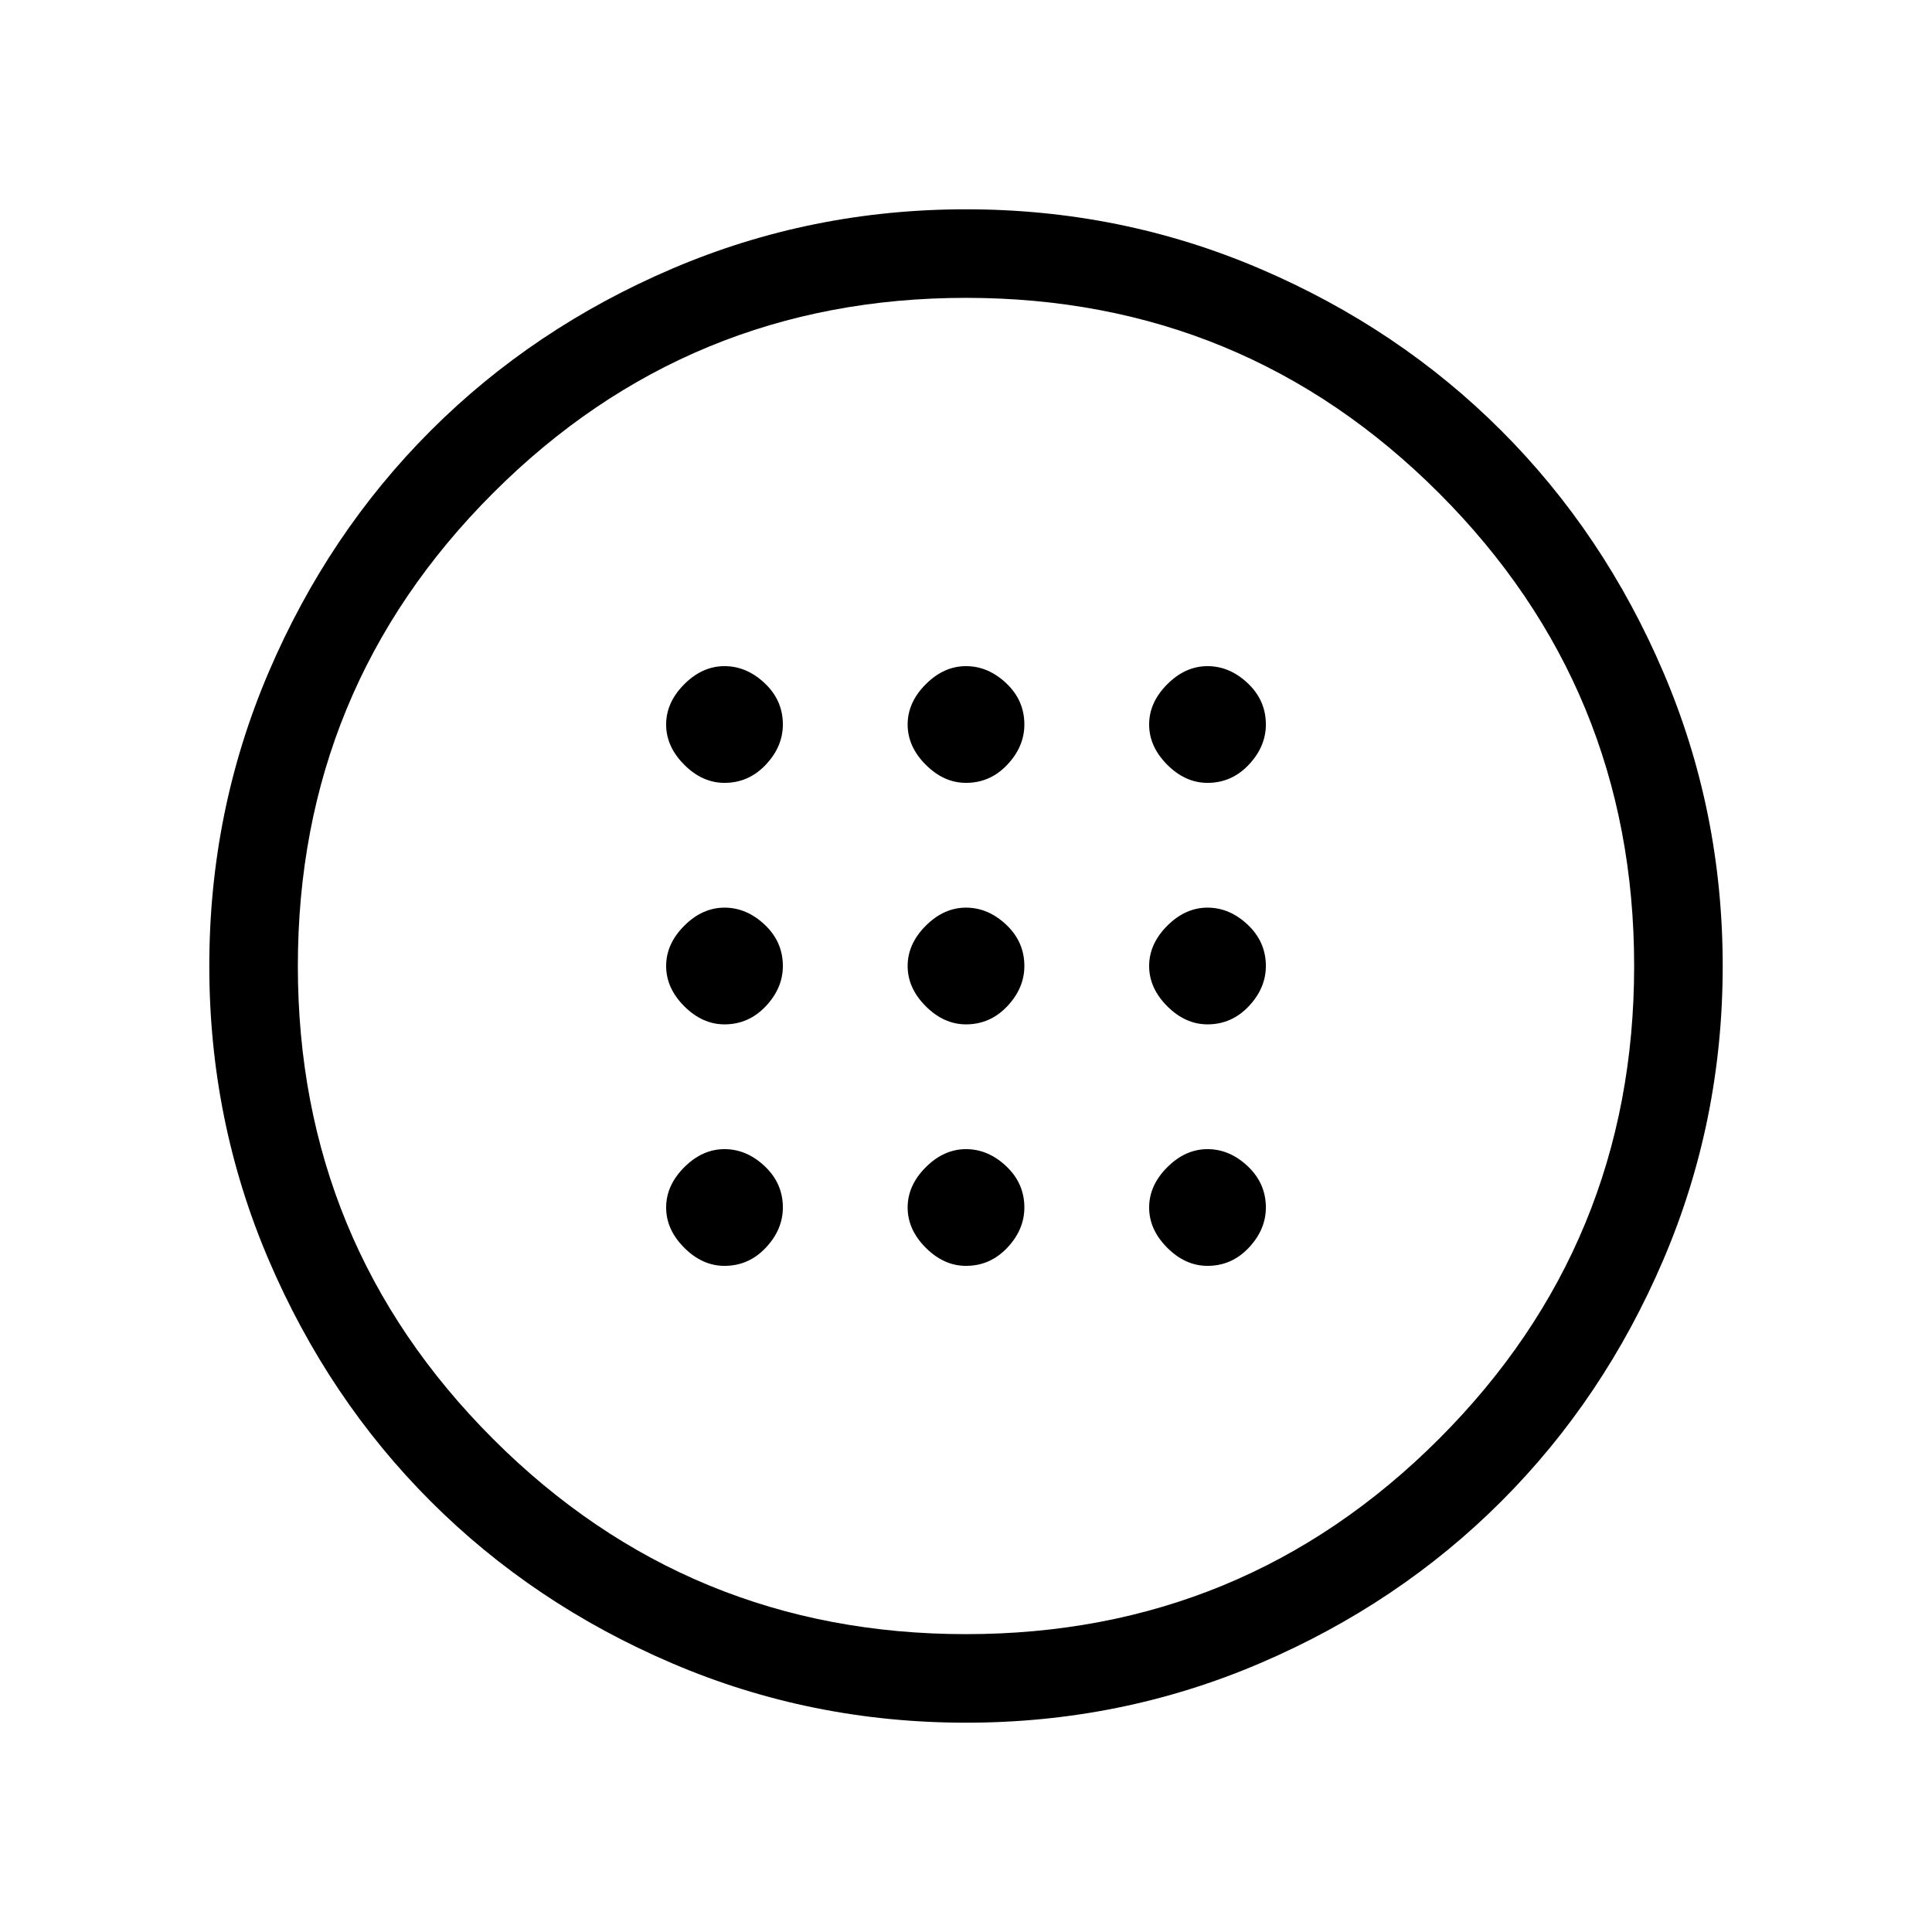 <svg xmlns="http://www.w3.org/2000/svg" height="48" width="48"><path d="M24 25.45q.6 0 1.025-.45.425-.45.425-1 0-.6-.45-1.025-.45-.425-1-.425T23 23q-.45.45-.45 1t.45 1q.45.45 1 .45Zm6 0q.6 0 1.025-.45.425-.45.425-1 0-.6-.45-1.025-.45-.425-1-.425T29 23q-.45.45-.45 1t.45 1q.45.45 1 .45Zm-12 0q.6 0 1.025-.45.425-.45.425-1 0-.6-.45-1.025-.45-.425-1-.425T17 23q-.45.45-.45 1t.45 1q.45.45 1 .45Zm6 6q.6 0 1.025-.45.425-.45.425-1 0-.6-.45-1.025-.45-.425-1-.425T23 29q-.45.45-.45 1t.45 1q.45.45 1 .45Zm6 0q.6 0 1.025-.45.425-.45.425-1 0-.6-.45-1.025-.45-.425-1-.425T29 29q-.45.45-.45 1t.45 1q.45.45 1 .45Zm-12 0q.6 0 1.025-.45.425-.45.425-1 0-.6-.45-1.025-.45-.425-1-.425T17 29q-.45.45-.45 1t.45 1q.45.45 1 .45Zm6-12q.6 0 1.025-.45.425-.45.425-1 0-.6-.45-1.025-.45-.425-1-.425T23 17q-.45.45-.45 1t.45 1q.45.45 1 .45Zm6 0q.6 0 1.025-.45.425-.45.425-1 0-.6-.45-1.025-.45-.425-1-.425T29 17q-.45.45-.45 1t.45 1q.45.45 1 .45Zm-12 0q.6 0 1.025-.45.425-.45.425-1 0-.6-.45-1.025-.45-.425-1-.425T17 17q-.45.45-.45 1t.45 1q.45.45 1 .45Zm6 23.35q-3.85 0-7.3-1.475-3.45-1.475-6-4.025-2.55-2.55-4.025-6Q5.2 27.85 5.2 24q0-3.85 1.475-7.3 1.475-3.45 4.025-6 2.55-2.55 6-4.025Q20.15 5.2 24 5.2q3.85 0 7.3 1.475 3.45 1.475 6 4.025 2.55 2.55 4.025 6Q42.8 20.15 42.8 24q0 3.85-1.475 7.3-1.475 3.45-4.025 6-2.55 2.55-6 4.025Q27.85 42.8 24 42.8Zm0-2.2q6.9 0 11.75-4.85T40.6 24q0-6.9-4.85-11.75T24 7.4q-6.9 0-11.75 4.85T7.4 24q0 6.9 4.85 11.75T24 40.6ZM24 24Z"/></svg>